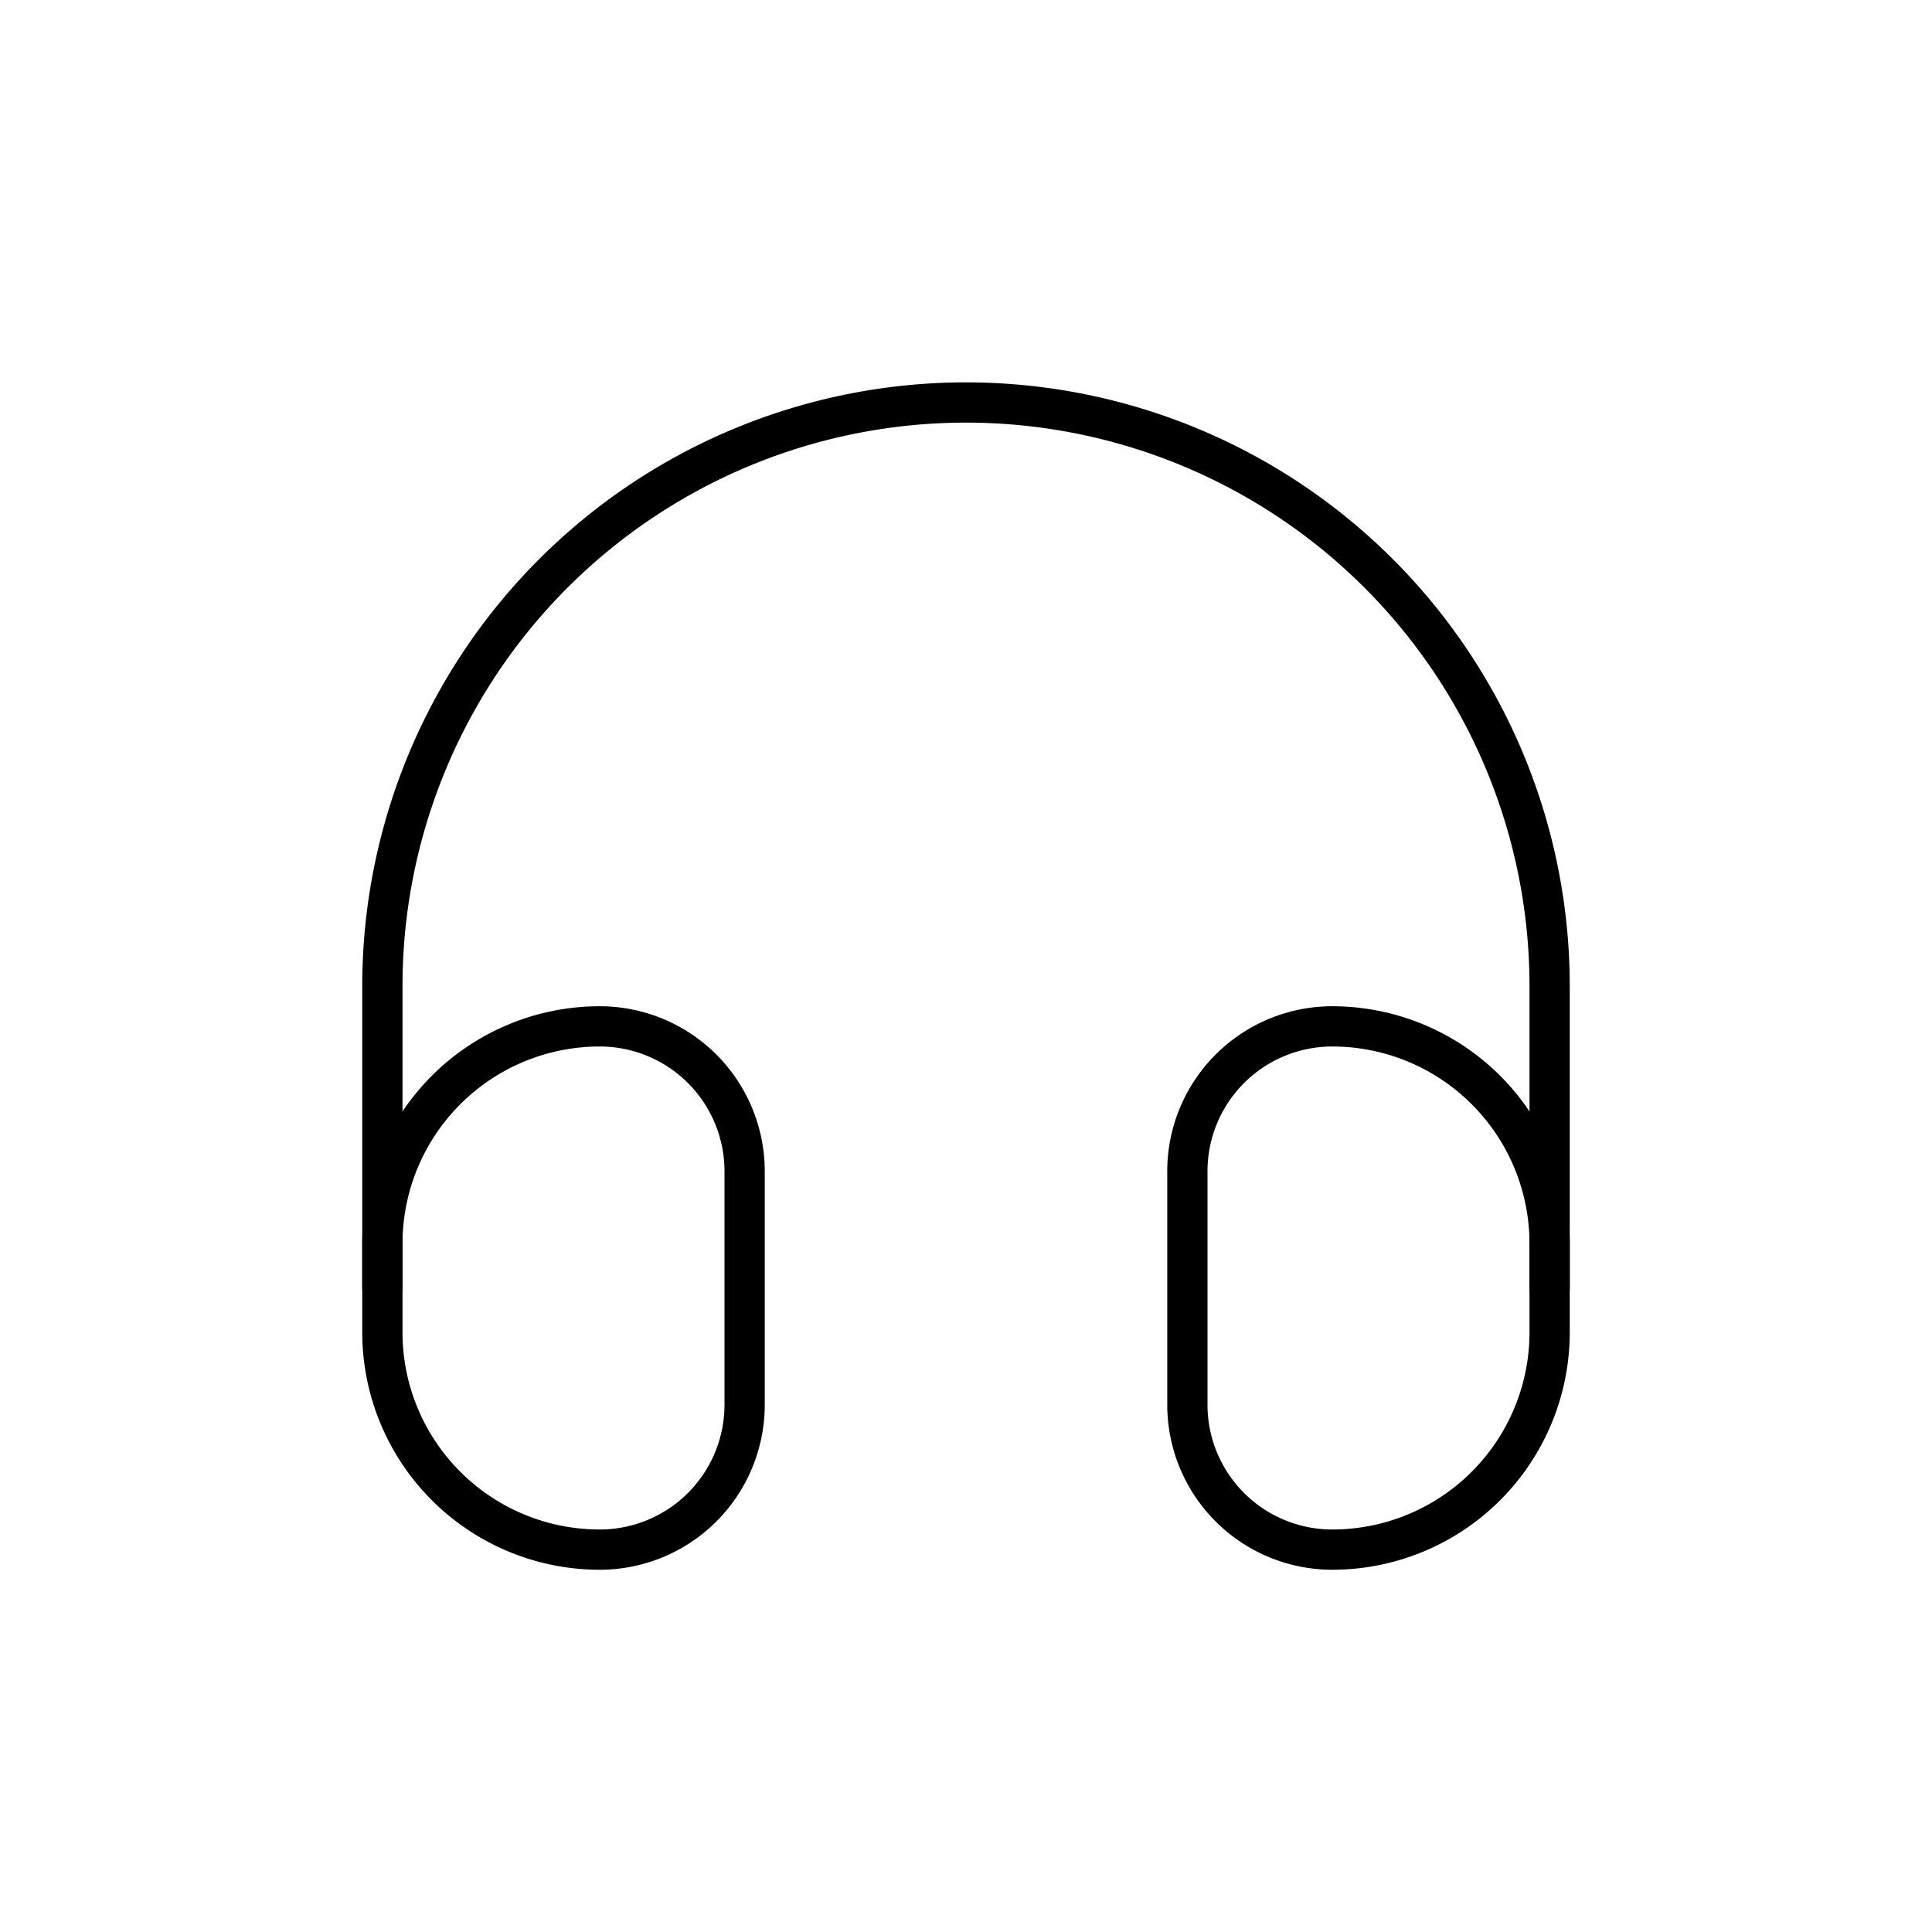 <svg width="24" height="24" fill="none" stroke="currentColor" stroke-linecap="round" stroke-linejoin="round" stroke-width="0.5" viewBox="0 0 24 24" xmlns="http://www.w3.org/2000/svg">
  <path d="M19.25 16v-3.75A7.25 7.25 0 0 0 12 5v0a7.25 7.25 0 0 0-7.25 7.25V16"></path>
  <path d="M4.75 15.45a2.7 2.7 0 0 1 2.7-2.7v0a1.8 1.8 0 0 1 1.8 1.8v2.9a1.8 1.8 0 0 1-1.8 1.8v0a2.7 2.7 0 0 1-2.7-2.7v-1.1Z"></path>
  <path d="M14.75 14.55a1.8 1.8 0 0 1 1.8-1.8v0a2.7 2.7 0 0 1 2.7 2.7v1.1a2.7 2.7 0 0 1-2.7 2.7v0a1.8 1.8 0 0 1-1.8-1.8v-2.9Z"></path>
</svg>